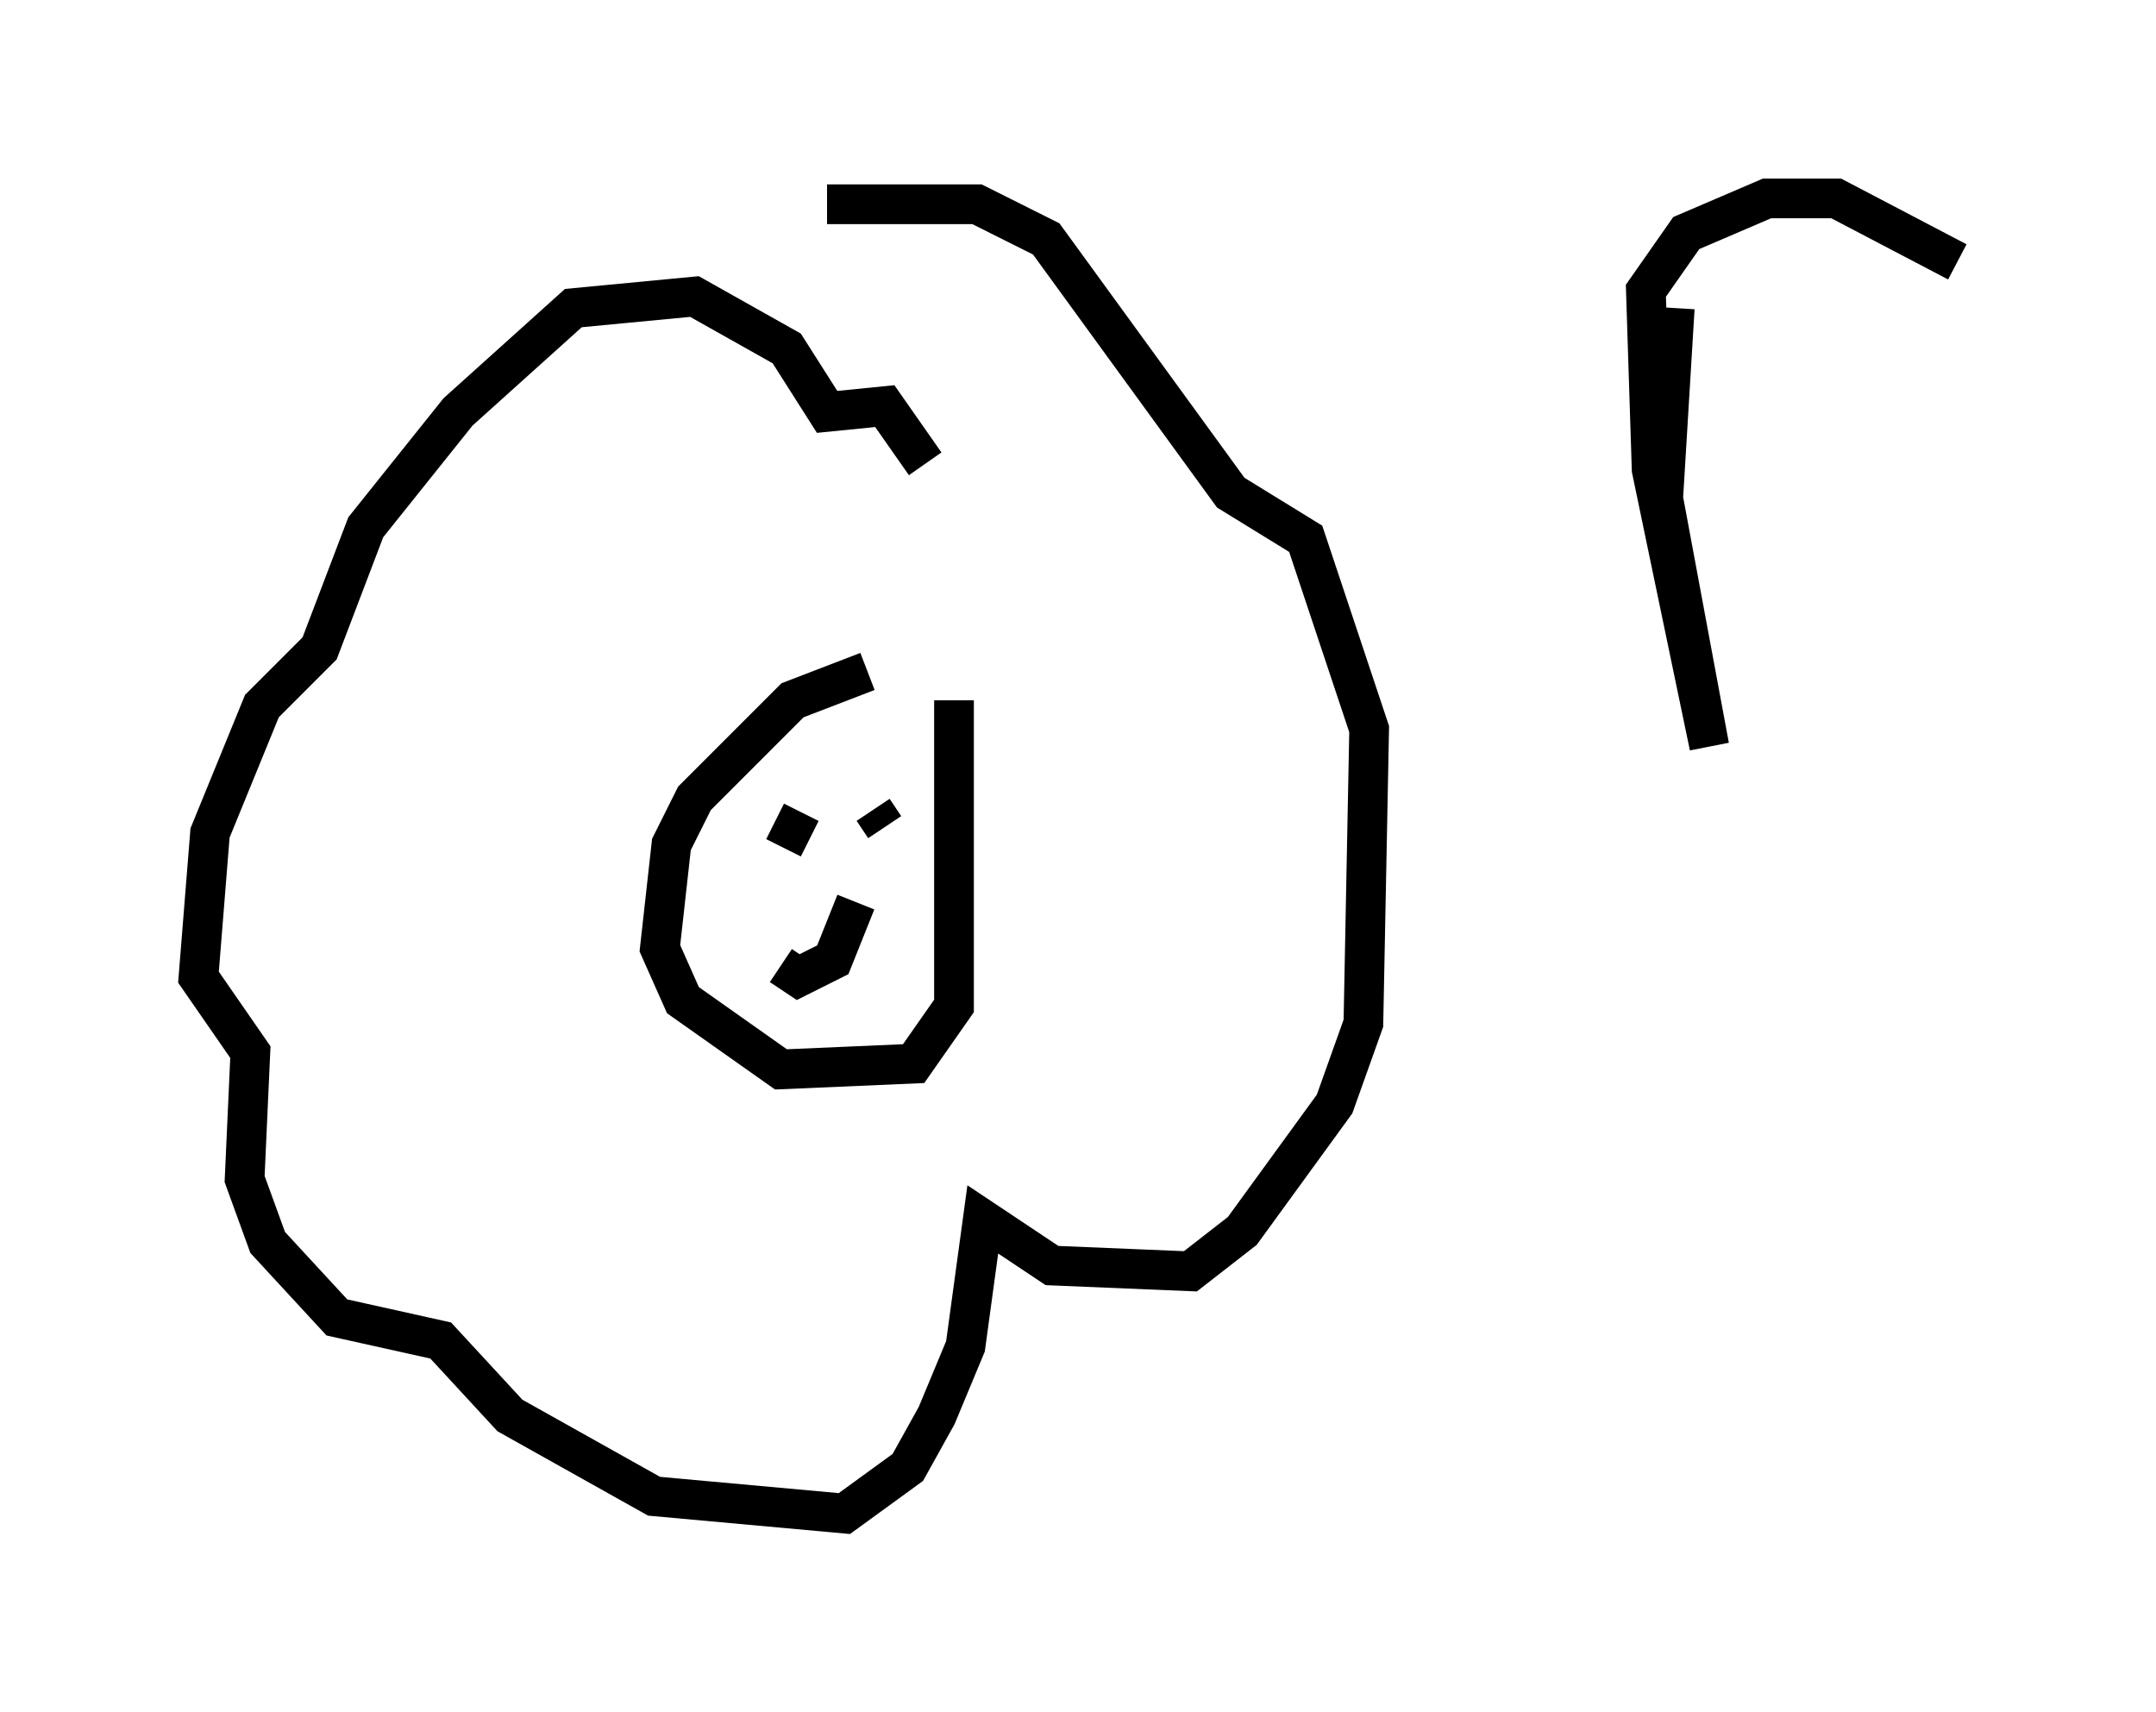 <?xml version="1.0" encoding="utf-8" ?>
<svg baseProfile="full" height="43.117" version="1.1" width="54.302" xmlns="http://www.w3.org/2000/svg" xmlns:ev="http://www.w3.org/2001/xml-events" xmlns:xlink="http://www.w3.org/1999/xlink"><defs /><rect fill="white" height="43.117" width="54.302" x="0" y="0" /><path d="M23.011, 17.201 m-1.162, -0.291 l-1.888, 0.726 -2.469, 2.469 l-0.581, 1.162 -0.291, 2.615 l0.581, 1.307 2.469, 1.743 l3.341, -0.145 1.017, -1.453 l0.0, -7.698 m-0.726, -5.955 l-1.017, -1.453 -1.453, 0.145 l-1.017, -1.598 -2.324, -1.307 l-3.05, 0.291 -2.905, 2.615 l-2.324, 2.905 -1.162, 3.05 l-1.453, 1.453 -1.307, 3.196 l-0.291, 3.631 1.307, 1.888 l-0.145, 3.196 0.581, 1.598 l1.743, 1.888 2.615, 0.581 l1.743, 1.888 3.631, 2.034 l4.793, 0.436 1.598, -1.162 l0.726, -1.307 0.726, -1.743 l0.436, -3.196 1.743, 1.162 l3.486, 0.145 1.307, -1.017 l2.324, -3.196 0.726, -2.034 l0.145, -7.408 -1.598, -4.793 l-1.888, -1.162 -4.648, -6.391 l-1.743, -0.872 -3.777, 0.0 m-0.436, 15.978 l-0.872, -0.436 m2.469, -0.291 l0.291, 0.436 m-0.726, 1.888 l-0.581, 1.453 -0.872, 0.436 l-0.436, -0.291 m22.514, -16.559 l-0.291, 4.793 1.162, 6.246 l-1.453, -6.972 -0.145, -4.503 l1.017, -1.453 2.034, -0.872 l1.743, 0.0 3.05, 1.598 " fill="none" stroke="black" stroke-width="1" /></svg>